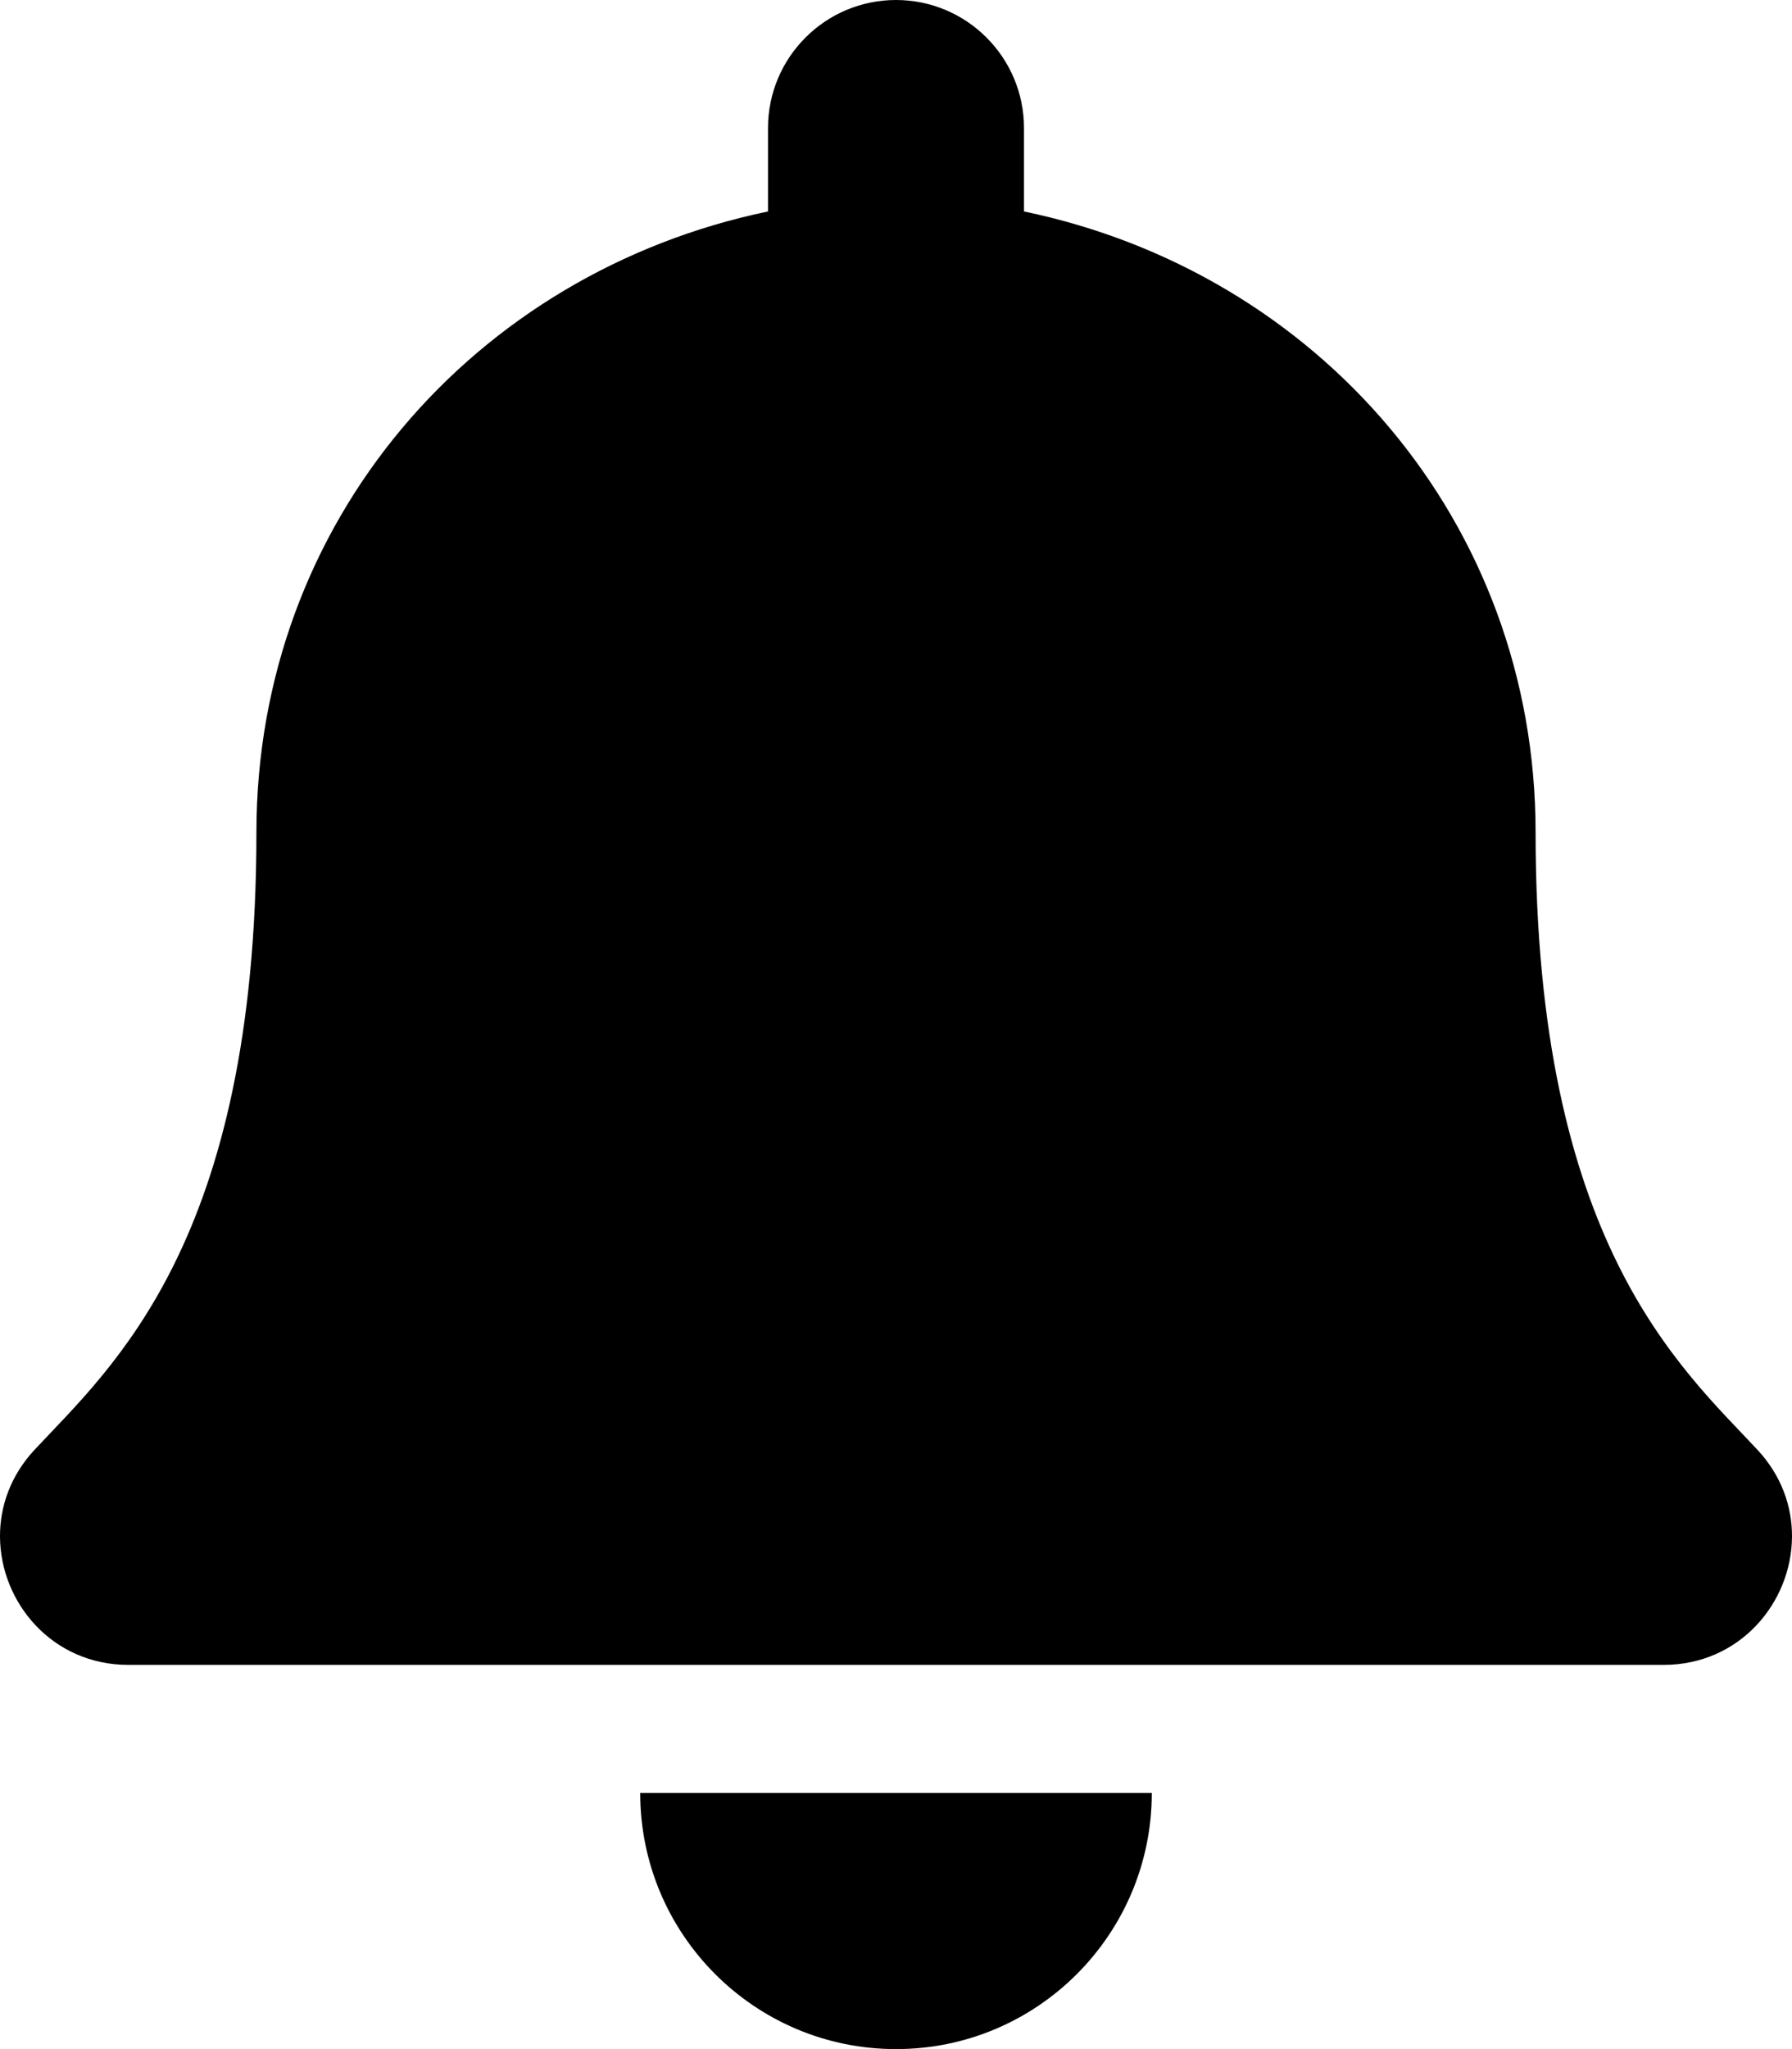 <svg height="1000" width="875" xmlns="http://www.w3.org/2000/svg"><path d="M437.5 1000c69 0 124.9 -56 124.9 -125H312.6c0 69 55.9 125 124.9 125zM858.2 707.6C820.4 667.1 749.8 606.1 749.8 406.2 749.8 254.5 643.4 133 500 103.2V62.5C500 28 472 0 437.5 0S375 28 375 62.5v40.7C231.6 133 125.2 254.5 125.2 406.3c0 199.8 -70.6 260.8 -108.4 301.3C5.1 720.2 -.1 735.3 0 750c.2 32 25.4 62.5 62.7 62.5h749.6c37.3 0 62.5 -30.5 62.7 -62.5 .1 -14.7 -5.1 -29.8 -16.8 -42.4z"/></svg>